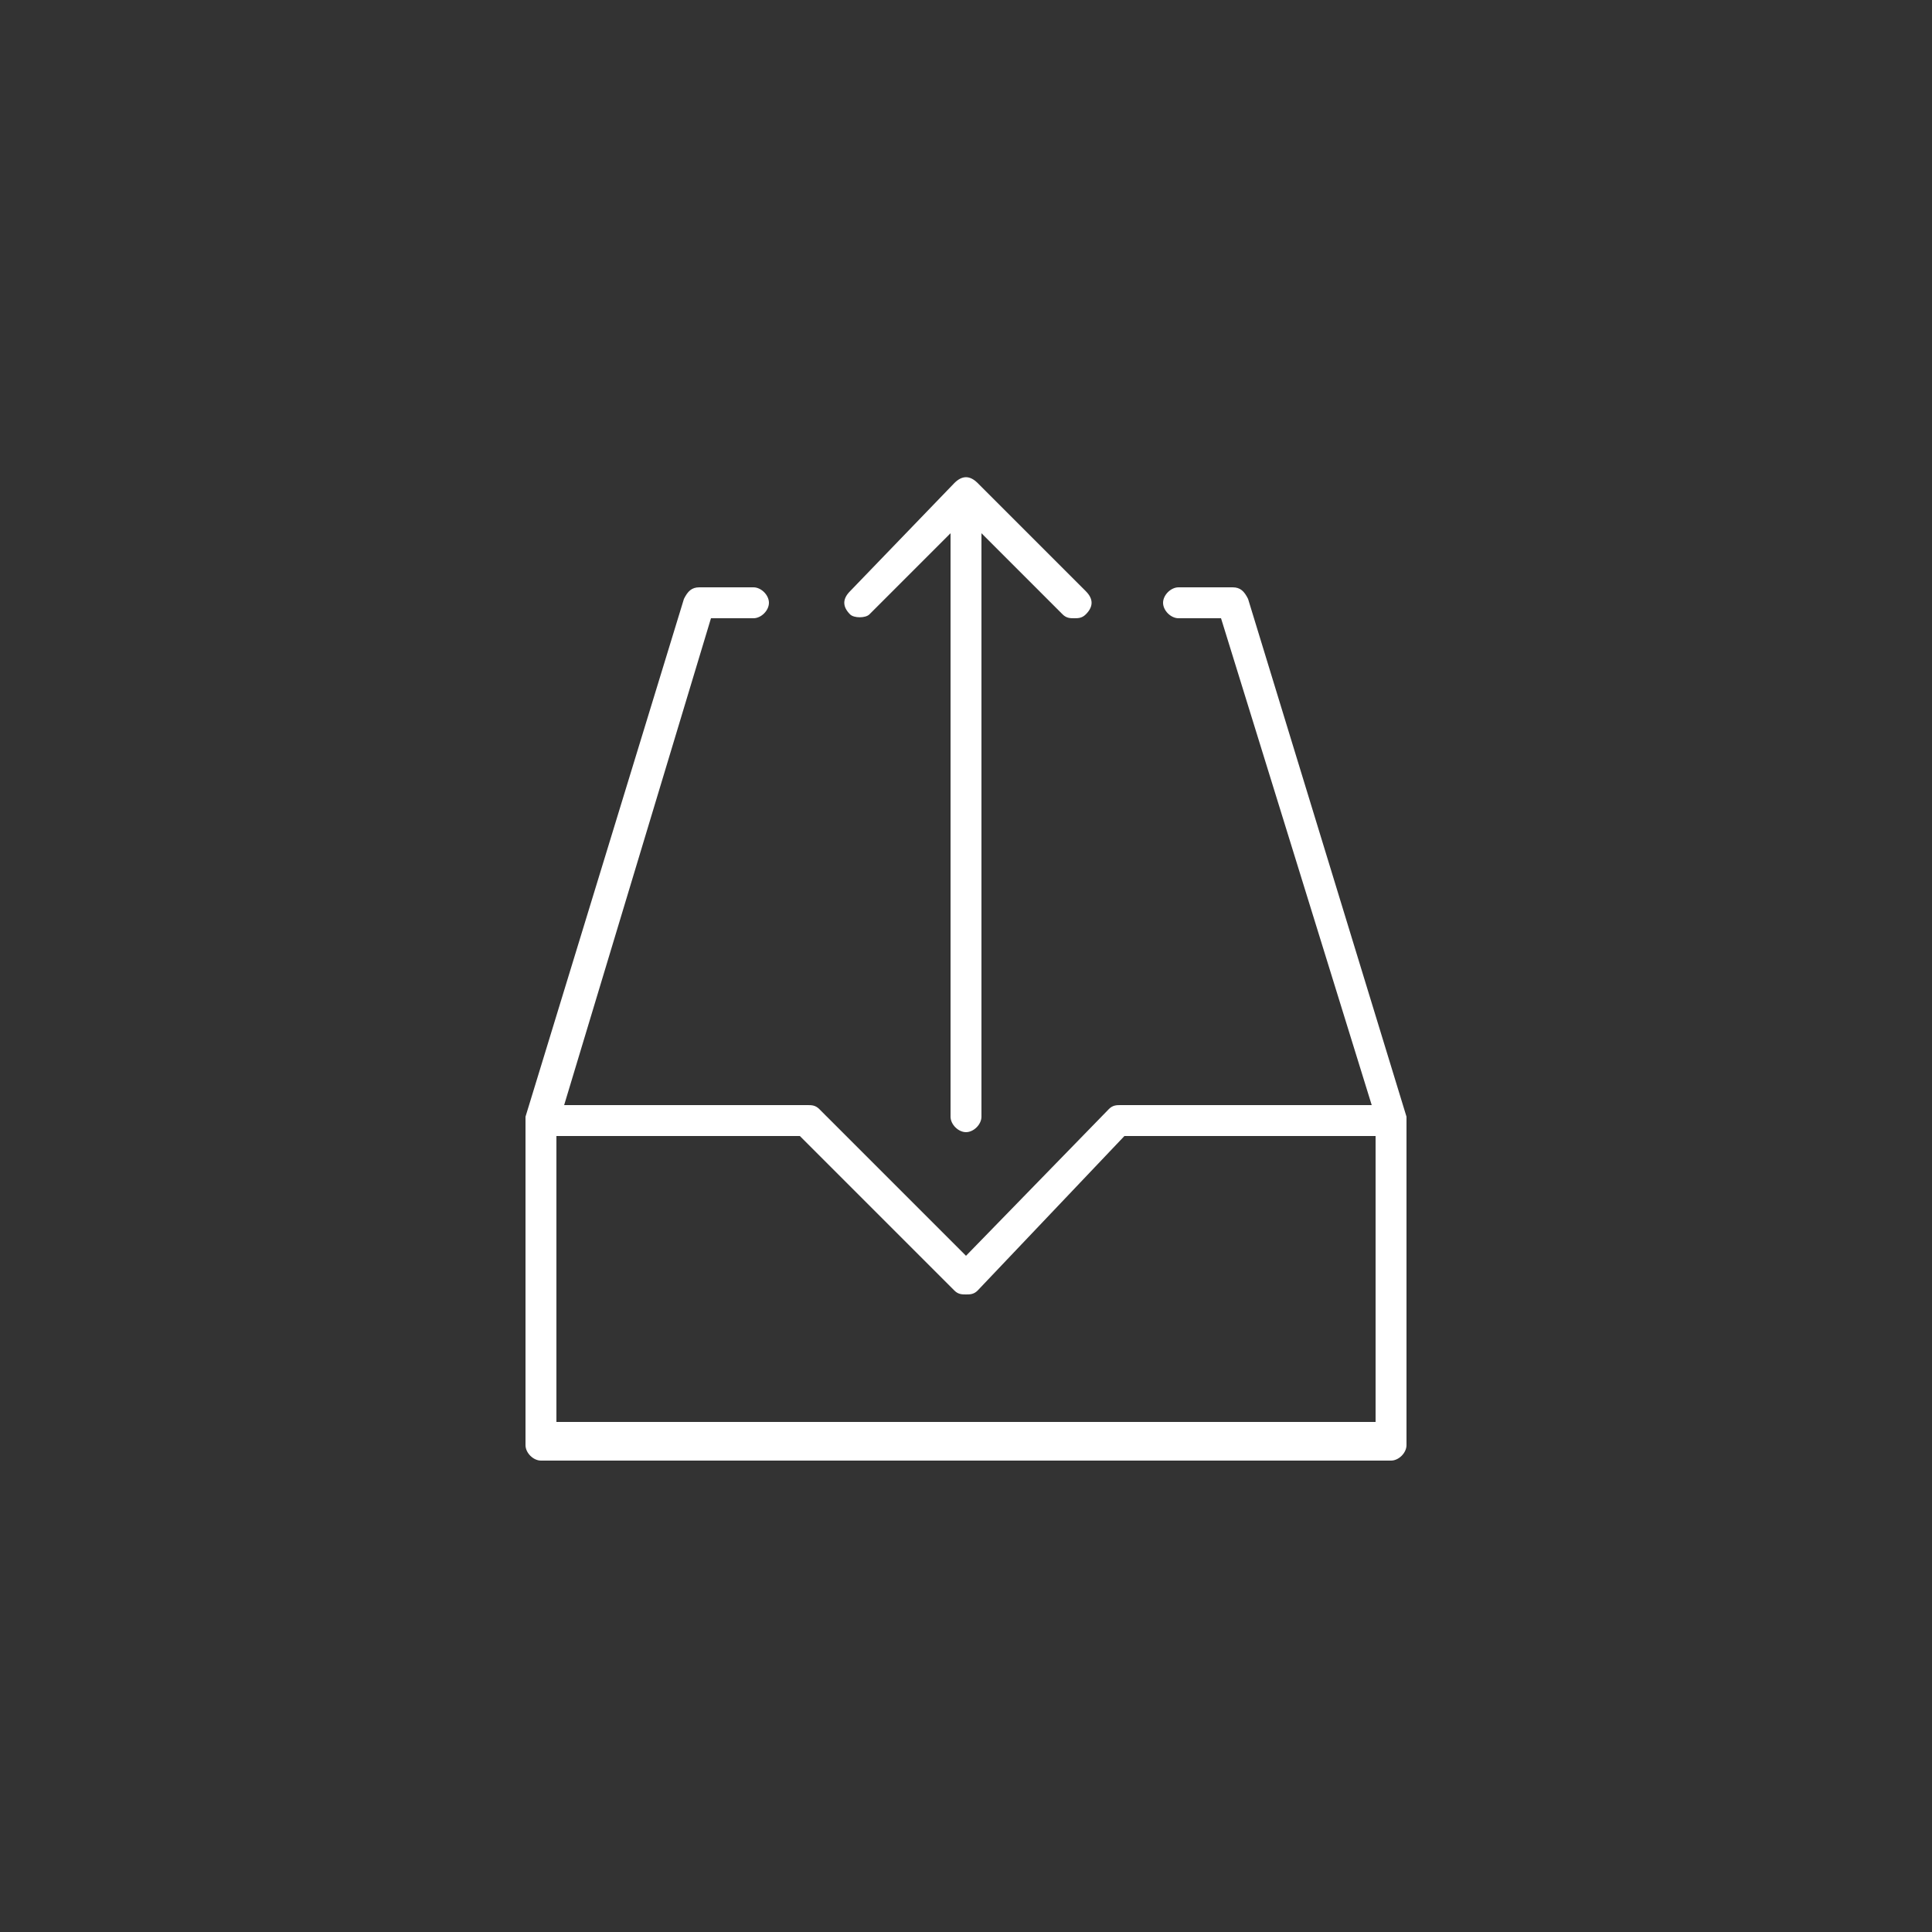 <?xml version="1.0" encoding="utf-8"?>
<!-- Generator: Adobe Illustrator 18.1.0, SVG Export Plug-In . SVG Version: 6.00 Build 0)  -->
<!DOCTYPE svg PUBLIC "-//W3C//DTD SVG 1.1//EN" "http://www.w3.org/Graphics/SVG/1.1/DTD/svg11.dtd">
<svg version="1.1" id="Layer_1" xmlns="http://www.w3.org/2000/svg" xmlns:xlink="http://www.w3.org/1999/xlink" x="0px" y="0px"
	 viewBox="0 0 50 50" enable-background="new 0 0 50 50" xml:space="preserve">
<rect x="0" y="0" width="50" height="50" fill="#333333" stroke="none"/>
<g>
	<path fill="#FFFFFF" d="M36.4,28.9C36.4,28.9,36.4,28.8,36.4,28.9l-4.1-13.4c-0.1-0.2-0.2-0.3-0.4-0.3h0l-1.4,0
		c-0.2,0-0.4,0.2-0.4,0.4c0,0.2,0.2,0.4,0.4,0.4h0l1.1,0l3.9,12.6h-6.5c-0.1,0-0.2,0-0.3,0.1L25,32.5l-3.8-3.8
		c-0.1-0.1-0.2-0.1-0.3-0.1h-6.3L18.4,16l1.1,0h0c0.2,0,0.4-0.2,0.4-0.4c0-0.2-0.2-0.4-0.4-0.4l-1.4,0h0c-0.2,0-0.3,0.1-0.4,0.3
		l-4.1,13.4c0,0,0,0,0,0.1c0,0,0,0,0,0.1v8.3c0,0.2,0.2,0.4,0.4,0.4h22c0.2,0,0.4-0.2,0.4-0.4L36.4,28.9
		C36.4,28.9,36.4,28.9,36.4,28.9z M35.6,36.8H14.4v-7.4h6.3l4,4c0.1,0.1,0.2,0.1,0.3,0.1c0.1,0,0.2,0,0.3-0.1l3.8-4h6.5V36.8z"/>
	<path fill="#FFFFFF" d="M22.5,15.9l2.1-2.1v15.1c0,0.2,0.2,0.4,0.4,0.4c0.2,0,0.4-0.2,0.4-0.4V13.8l2.1,2.1
		c0.1,0.1,0.2,0.1,0.3,0.1c0.1,0,0.2,0,0.3-0.1c0.2-0.2,0.2-0.4,0-0.6l-2.8-2.8c-0.2-0.2-0.4-0.2-0.6,0L22,15.3
		c-0.2,0.2-0.2,0.4,0,0.6C22.1,16,22.4,16,22.5,15.9z"/>
</g>
</svg>
